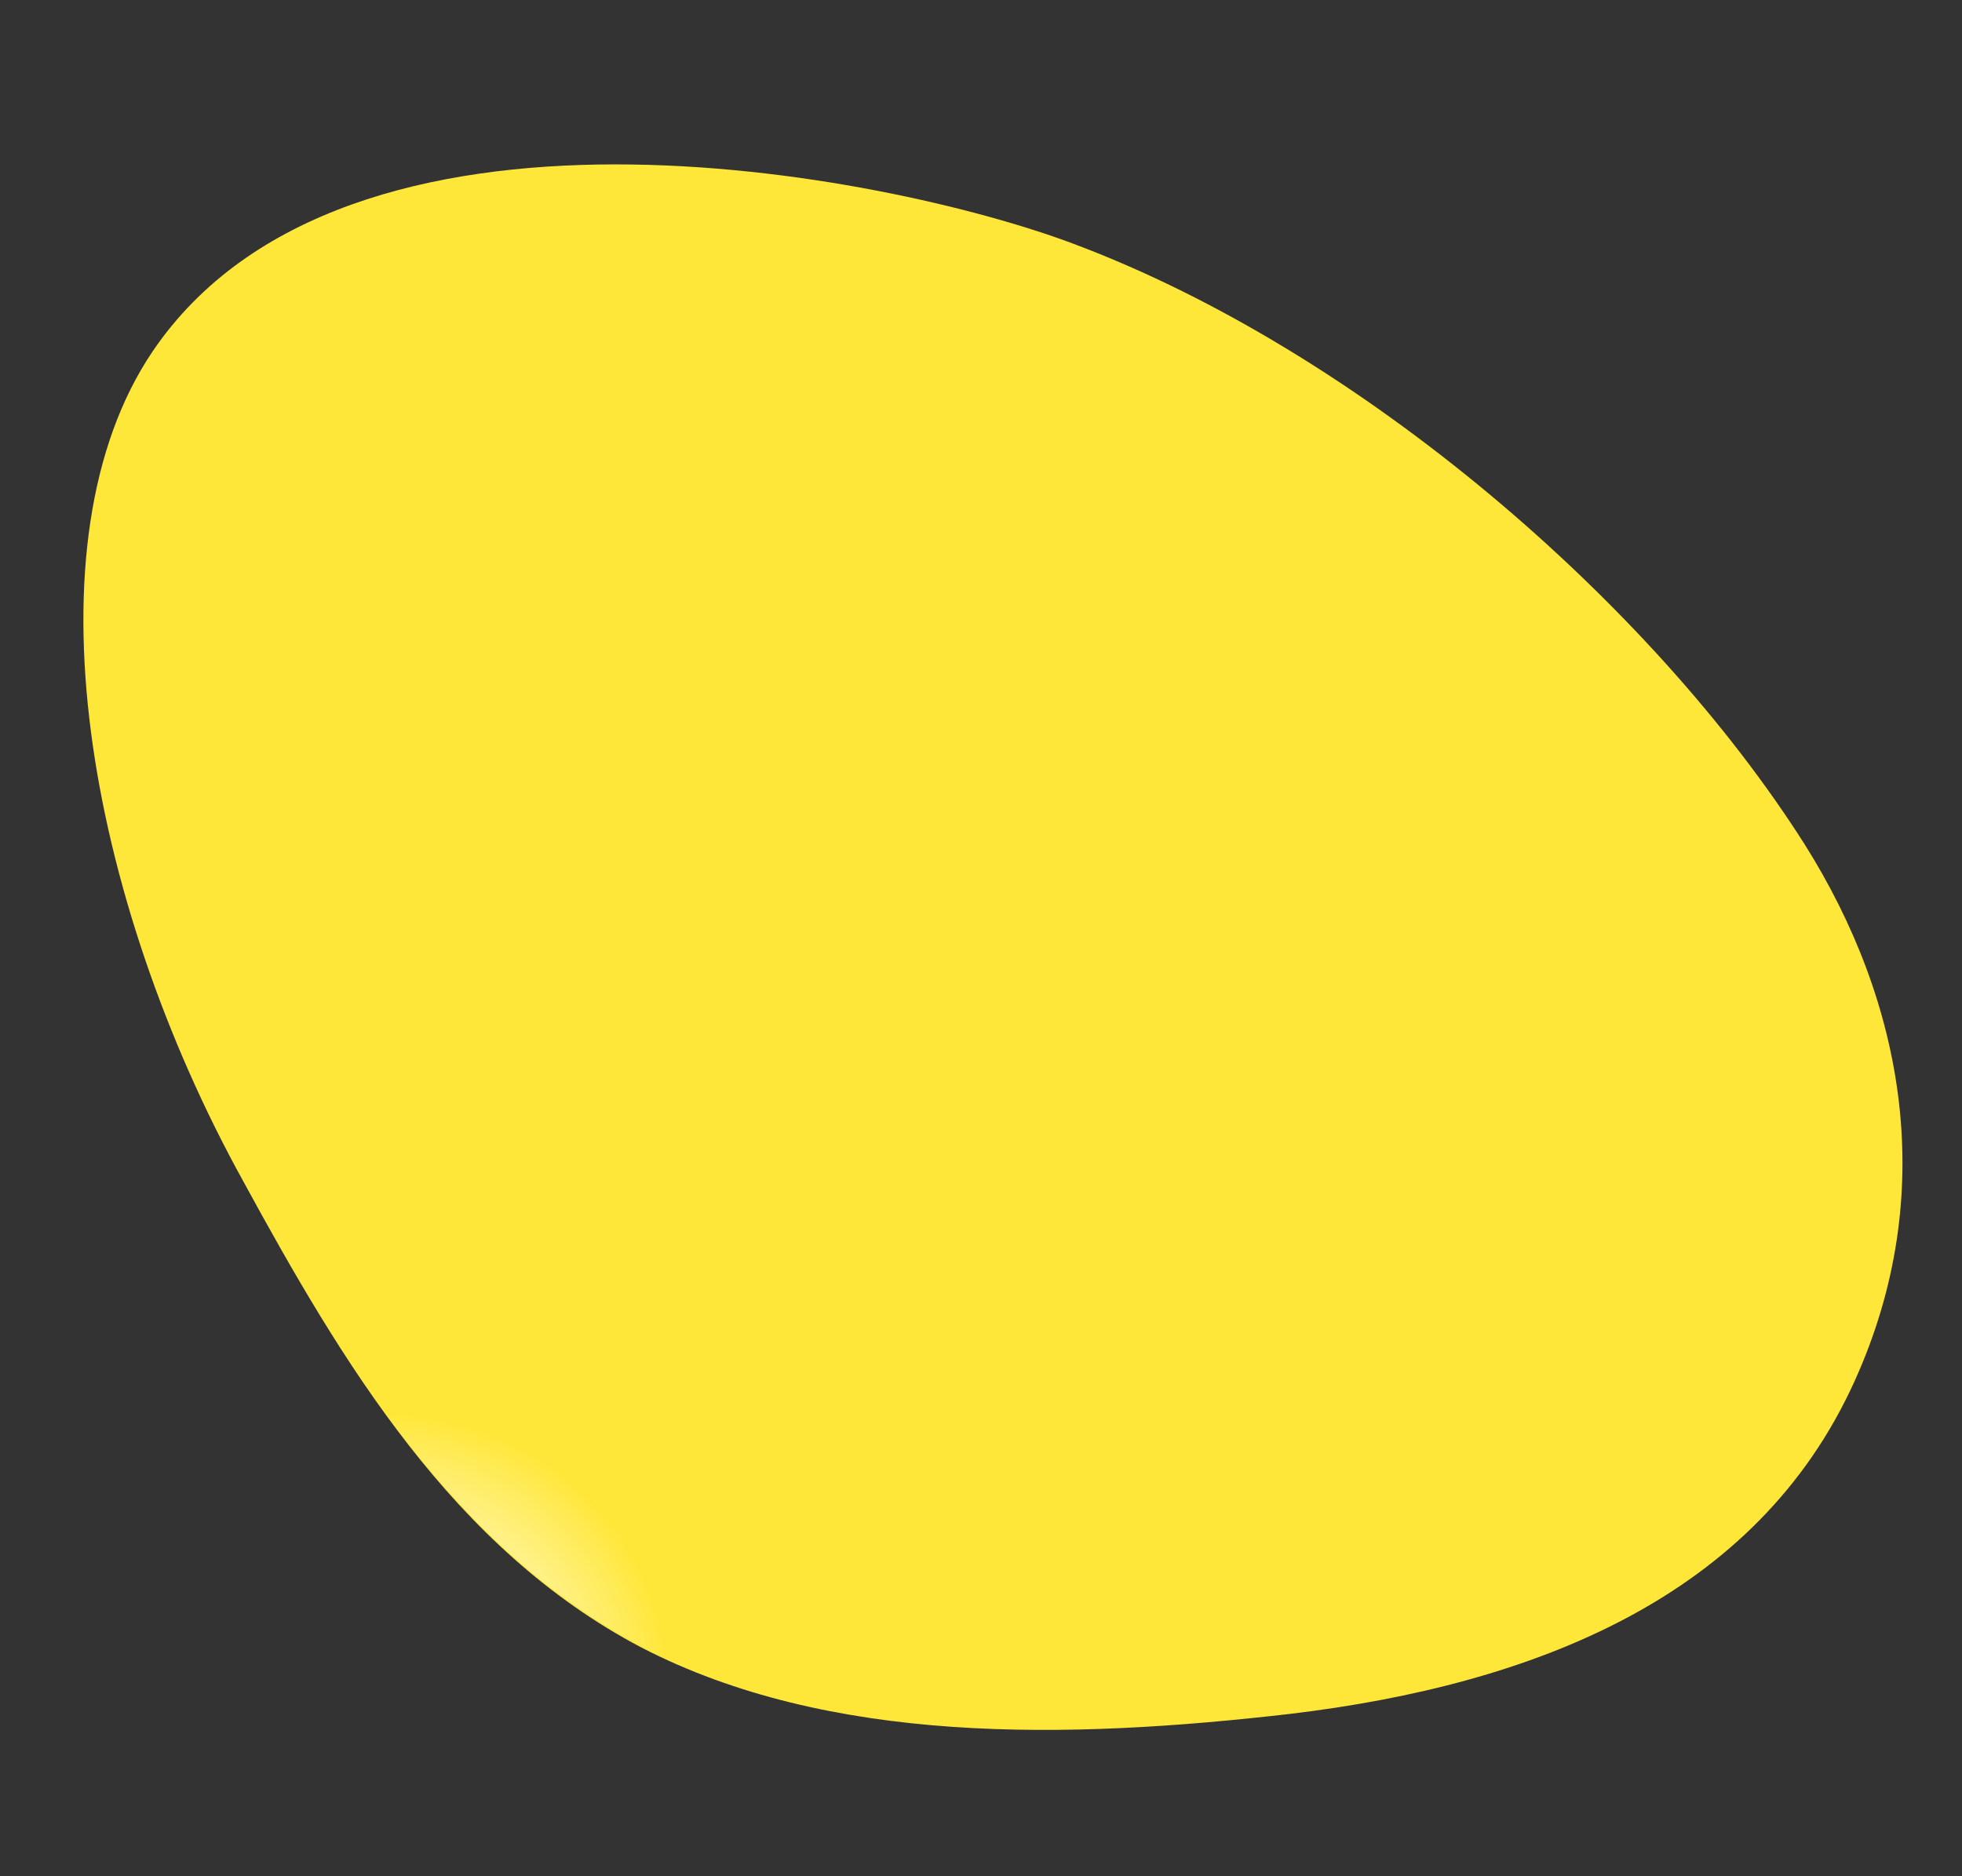 <svg width='23' height='22' viewBox='0 0 23 22' fill='none' xmlns='http://www.w3.org/2000/svg'><rect x="0" y="0" width="23" height="22" fill="#333333" stroke="none"/><path d='M2.85 13.848C4.013 15.981 5.312 18.158 7.517 19.317C9.721 20.457 12.495 20.401 15.135 20.095C17.979 19.752 20.594 18.734 21.742 16.192C22.733 14.001 22.33 11.764 21.152 9.895C19.366 7.085 15.95 4.116 12.572 2.854C10.378 2.032 4.052 0.784 1.79 4.119C0.277 6.355 1.019 10.534 2.85 13.848Z' fill='url(#paint0_radial_1560_11917)'/><path d='M2.848 13.829C4.012 15.962 5.311 18.139 7.516 19.298C9.719 20.438 12.494 20.383 15.134 20.076' fill='url(#paint1_radial_1560_11917)'/><defs><radialGradient id='paint0_radial_1560_11917' cx='0' cy='0' r='1' gradientUnits='userSpaceOnUse' gradientTransform='translate(19.097 2.891) rotate(58.639) scale(23.41 26.551)'><stop stop-color='#FFE73A'/><stop offset='0.09' stop-color='#FFE73A'/><stop offset='0.67' stop-color='#FFE73A'/></radialGradient><radialGradient id='paint1_radial_1560_11917' cx='0' cy='0' r='1' gradientUnits='userSpaceOnUse' gradientTransform='translate(3.919 20.28) rotate(58.639) scale(4.74 5.376)'><stop offset='0.14' stop-color='#FFFFE7'/><stop offset='0.21' stop-color='#FFFEE0'/><stop offset='0.31' stop-color='#FFFBCE'/><stop offset='0.43' stop-color='#FFF7AF'/><stop offset='0.56' stop-color='#FFF185'/><stop offset='0.7' stop-color='#FFEA50'/><stop offset='0.75' stop-color='#FFE73A'/></radialGradient></defs></svg>
